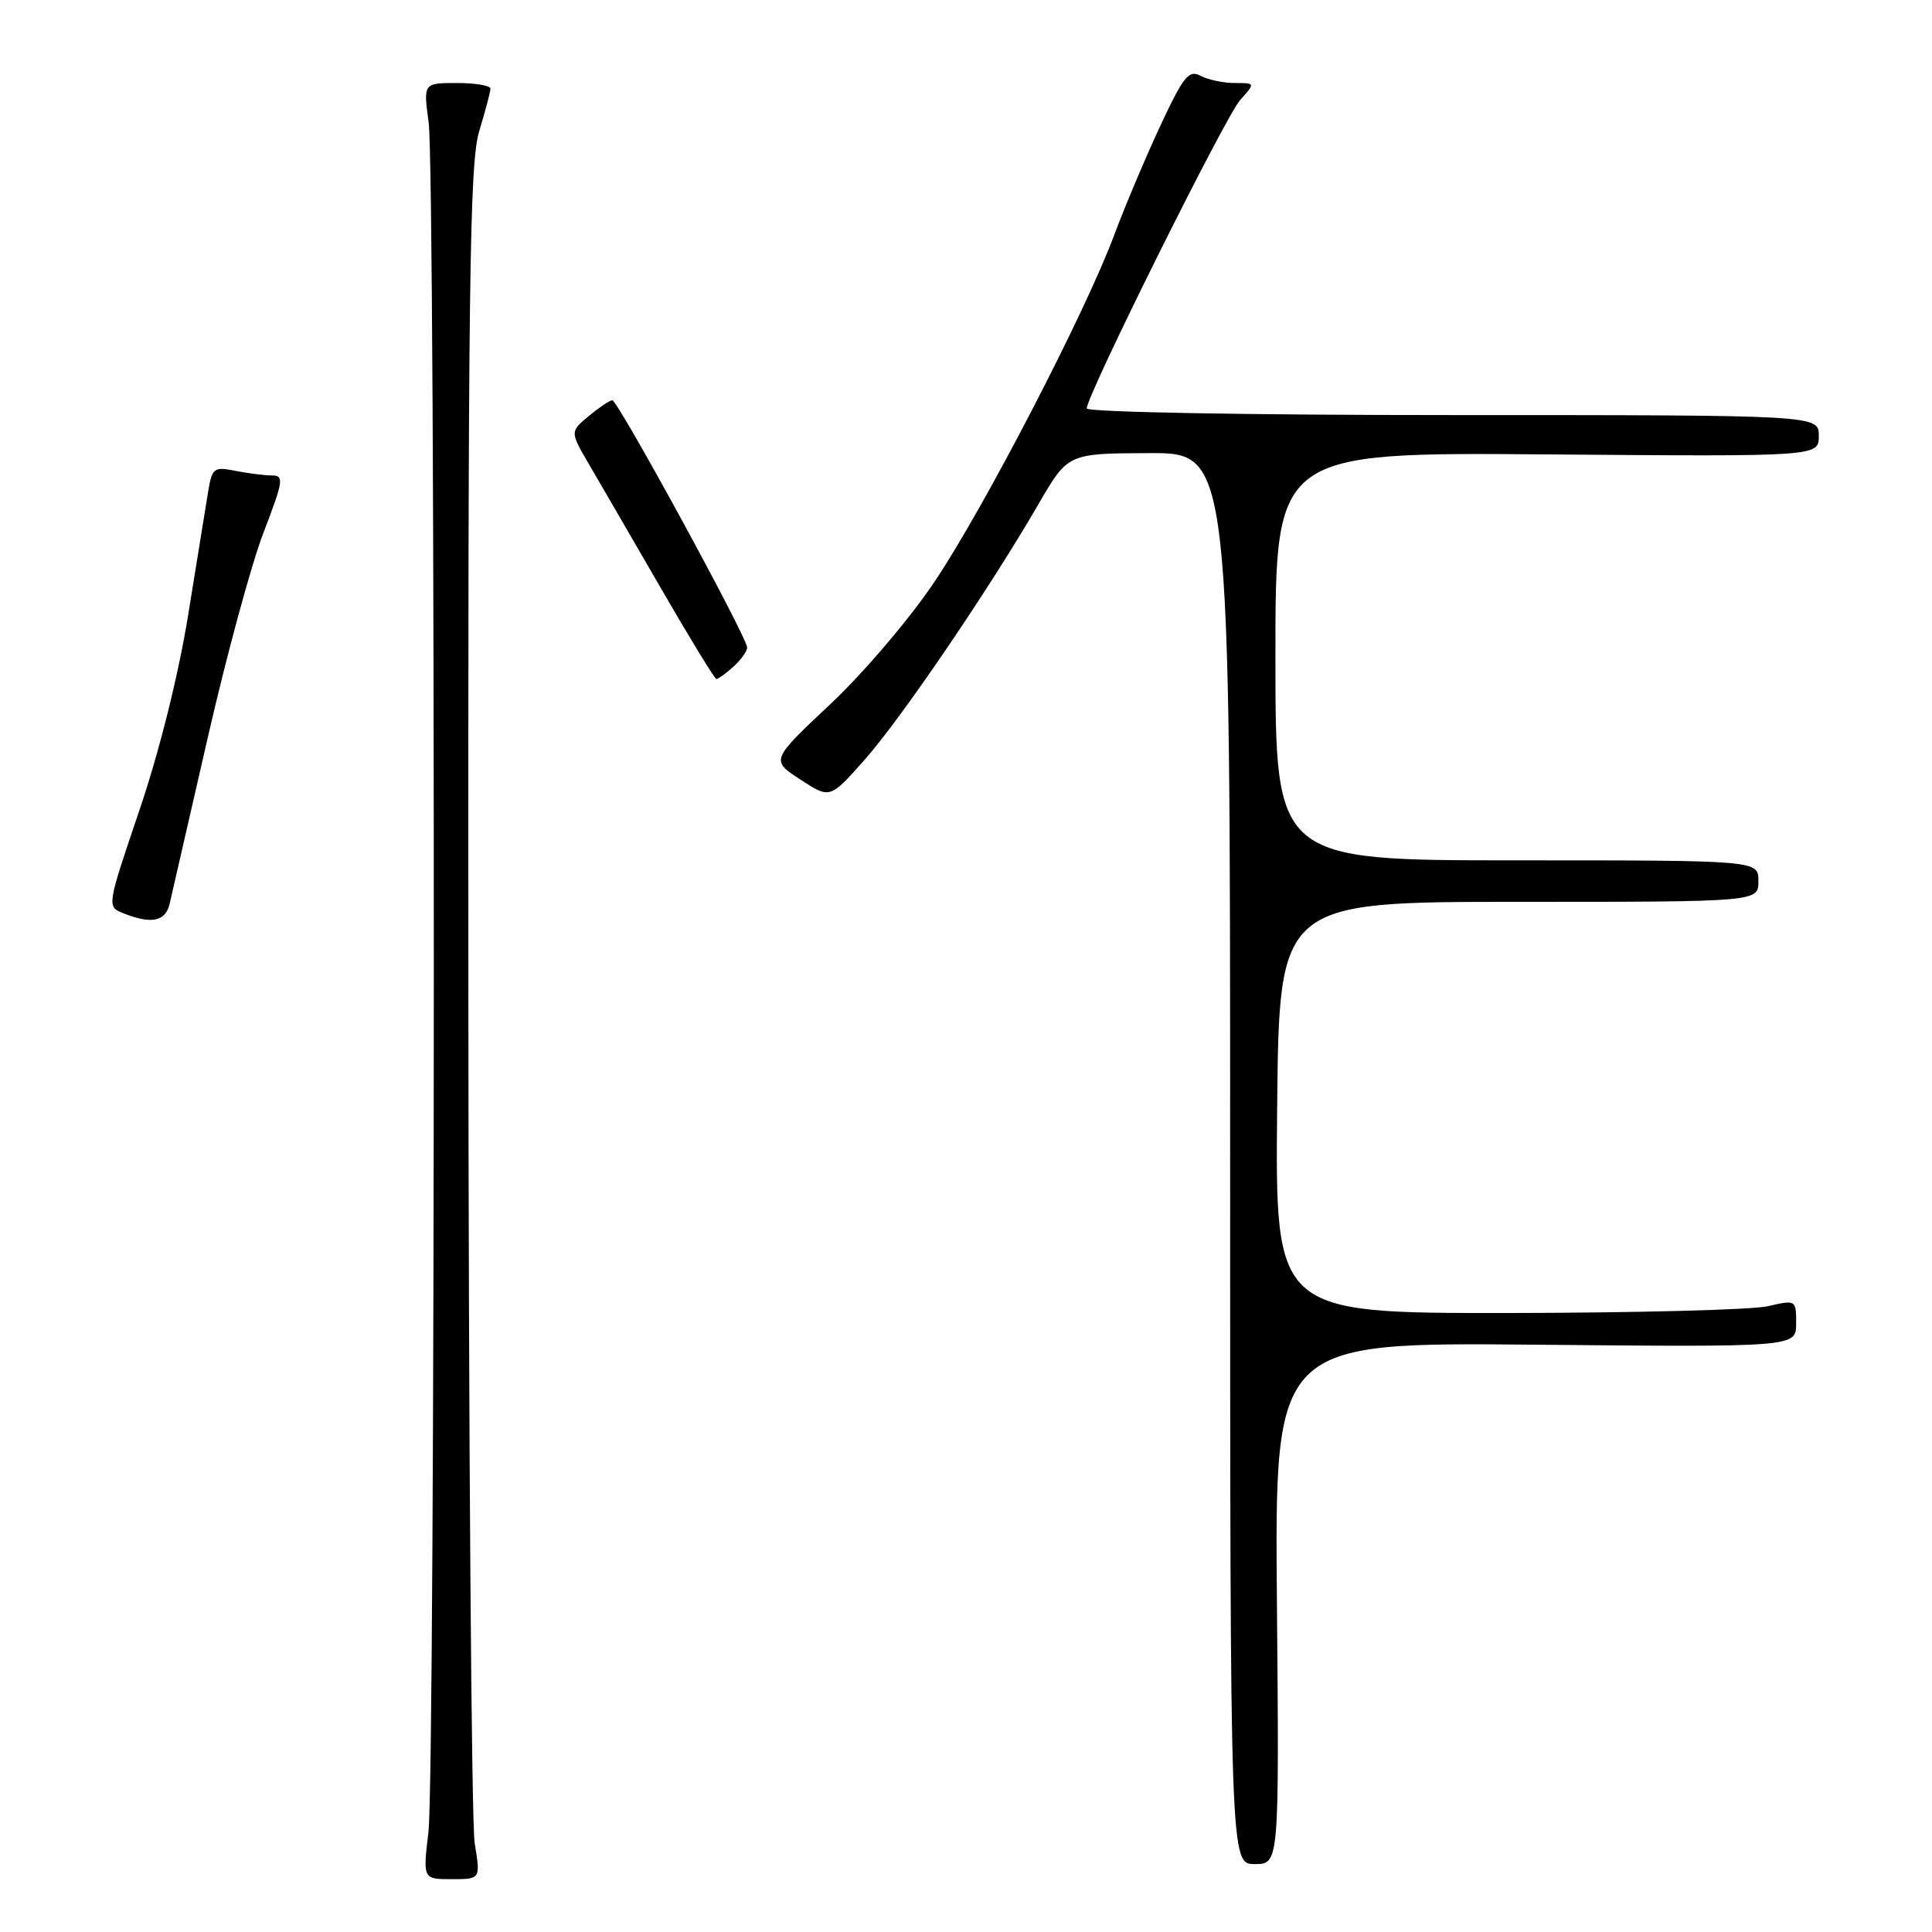 <?xml version="1.0" encoding="UTF-8" standalone="no"?>
<!DOCTYPE svg PUBLIC "-//W3C//DTD SVG 1.1//EN" "http://www.w3.org/Graphics/SVG/1.1/DTD/svg11.dtd" >
<svg xmlns="http://www.w3.org/2000/svg" xmlns:xlink="http://www.w3.org/1999/xlink" version="1.1" viewBox="0 0 256 256">
 <g >
 <path fill="currentColor"
d=" M 62.90 244.25 C 62.47 241.64 62.09 190.63 62.06 130.91 C 62.01 37.48 62.21 21.63 63.49 17.41 C 64.31 14.71 64.98 12.16 64.99 11.75 C 65.00 11.34 63.00 11.00 60.55 11.00 C 56.09 11.00 56.09 11.00 56.80 16.25 C 57.73 23.25 57.70 234.76 56.77 242.75 C 56.03 249.00 56.03 249.00 59.86 249.00 C 63.68 249.00 63.68 249.00 62.90 244.25 Z  M 169.20 212.43 C 168.90 177.86 168.90 177.86 203.45 178.18 C 238.00 178.50 238.00 178.50 238.00 175.36 C 238.00 172.23 237.97 172.22 234.25 173.08 C 232.19 173.56 216.66 173.96 199.73 173.98 C 168.97 174.00 168.97 174.00 169.23 146.75 C 169.50 119.50 169.50 119.50 201.25 119.50 C 233.00 119.50 233.00 119.50 233.00 116.75 C 233.00 114.00 233.00 114.00 201.00 114.00 C 169.00 114.00 169.00 114.00 169.00 86.96 C 169.00 59.93 169.00 59.93 205.00 60.21 C 241.00 60.50 241.00 60.50 241.00 57.75 C 241.00 55.00 241.00 55.00 192.50 55.00 C 165.23 55.00 144.00 54.61 144.00 54.12 C 144.00 52.37 162.37 15.44 164.33 13.25 C 166.35 11.00 166.35 11.00 163.61 11.00 C 162.10 11.00 160.06 10.57 159.07 10.04 C 157.52 9.21 156.80 10.12 153.69 16.79 C 151.72 21.03 149.00 27.49 147.63 31.16 C 143.87 41.29 130.45 67.20 123.88 77.01 C 120.62 81.89 114.51 89.08 110.08 93.25 C 102.12 100.73 102.12 100.73 106.05 103.29 C 109.97 105.86 109.97 105.86 114.56 100.68 C 119.41 95.21 131.07 78.07 137.61 66.79 C 141.50 60.08 141.50 60.08 152.25 60.04 C 163.00 60.00 163.00 60.00 163.00 153.50 C 163.00 247.00 163.00 247.00 166.25 247.00 C 169.50 247.00 169.50 247.00 169.20 212.43 Z  M 22.48 119.75 C 22.77 118.51 25.04 108.63 27.52 97.78 C 30.00 86.93 33.33 74.67 34.93 70.53 C 37.55 63.71 37.66 63.00 36.04 63.00 C 35.05 63.00 32.87 62.72 31.19 62.39 C 28.33 61.82 28.10 62.00 27.58 65.14 C 27.28 66.99 26.09 74.35 24.93 81.50 C 23.66 89.37 21.12 99.56 18.49 107.31 C 14.15 120.11 14.15 120.12 16.32 121.00 C 20.05 122.50 21.93 122.12 22.48 119.75 Z  M 97.17 88.35 C 98.18 87.43 99.00 86.29 99.00 85.80 C 99.00 84.44 81.85 53.00 81.13 53.03 C 80.78 53.05 79.38 54.00 78.01 55.13 C 75.53 57.20 75.53 57.20 78.01 61.46 C 79.38 63.80 83.65 71.16 87.50 77.82 C 91.35 84.48 94.69 89.95 94.92 89.97 C 95.15 89.98 96.17 89.26 97.17 88.35 Z "/>
</g>
</svg>